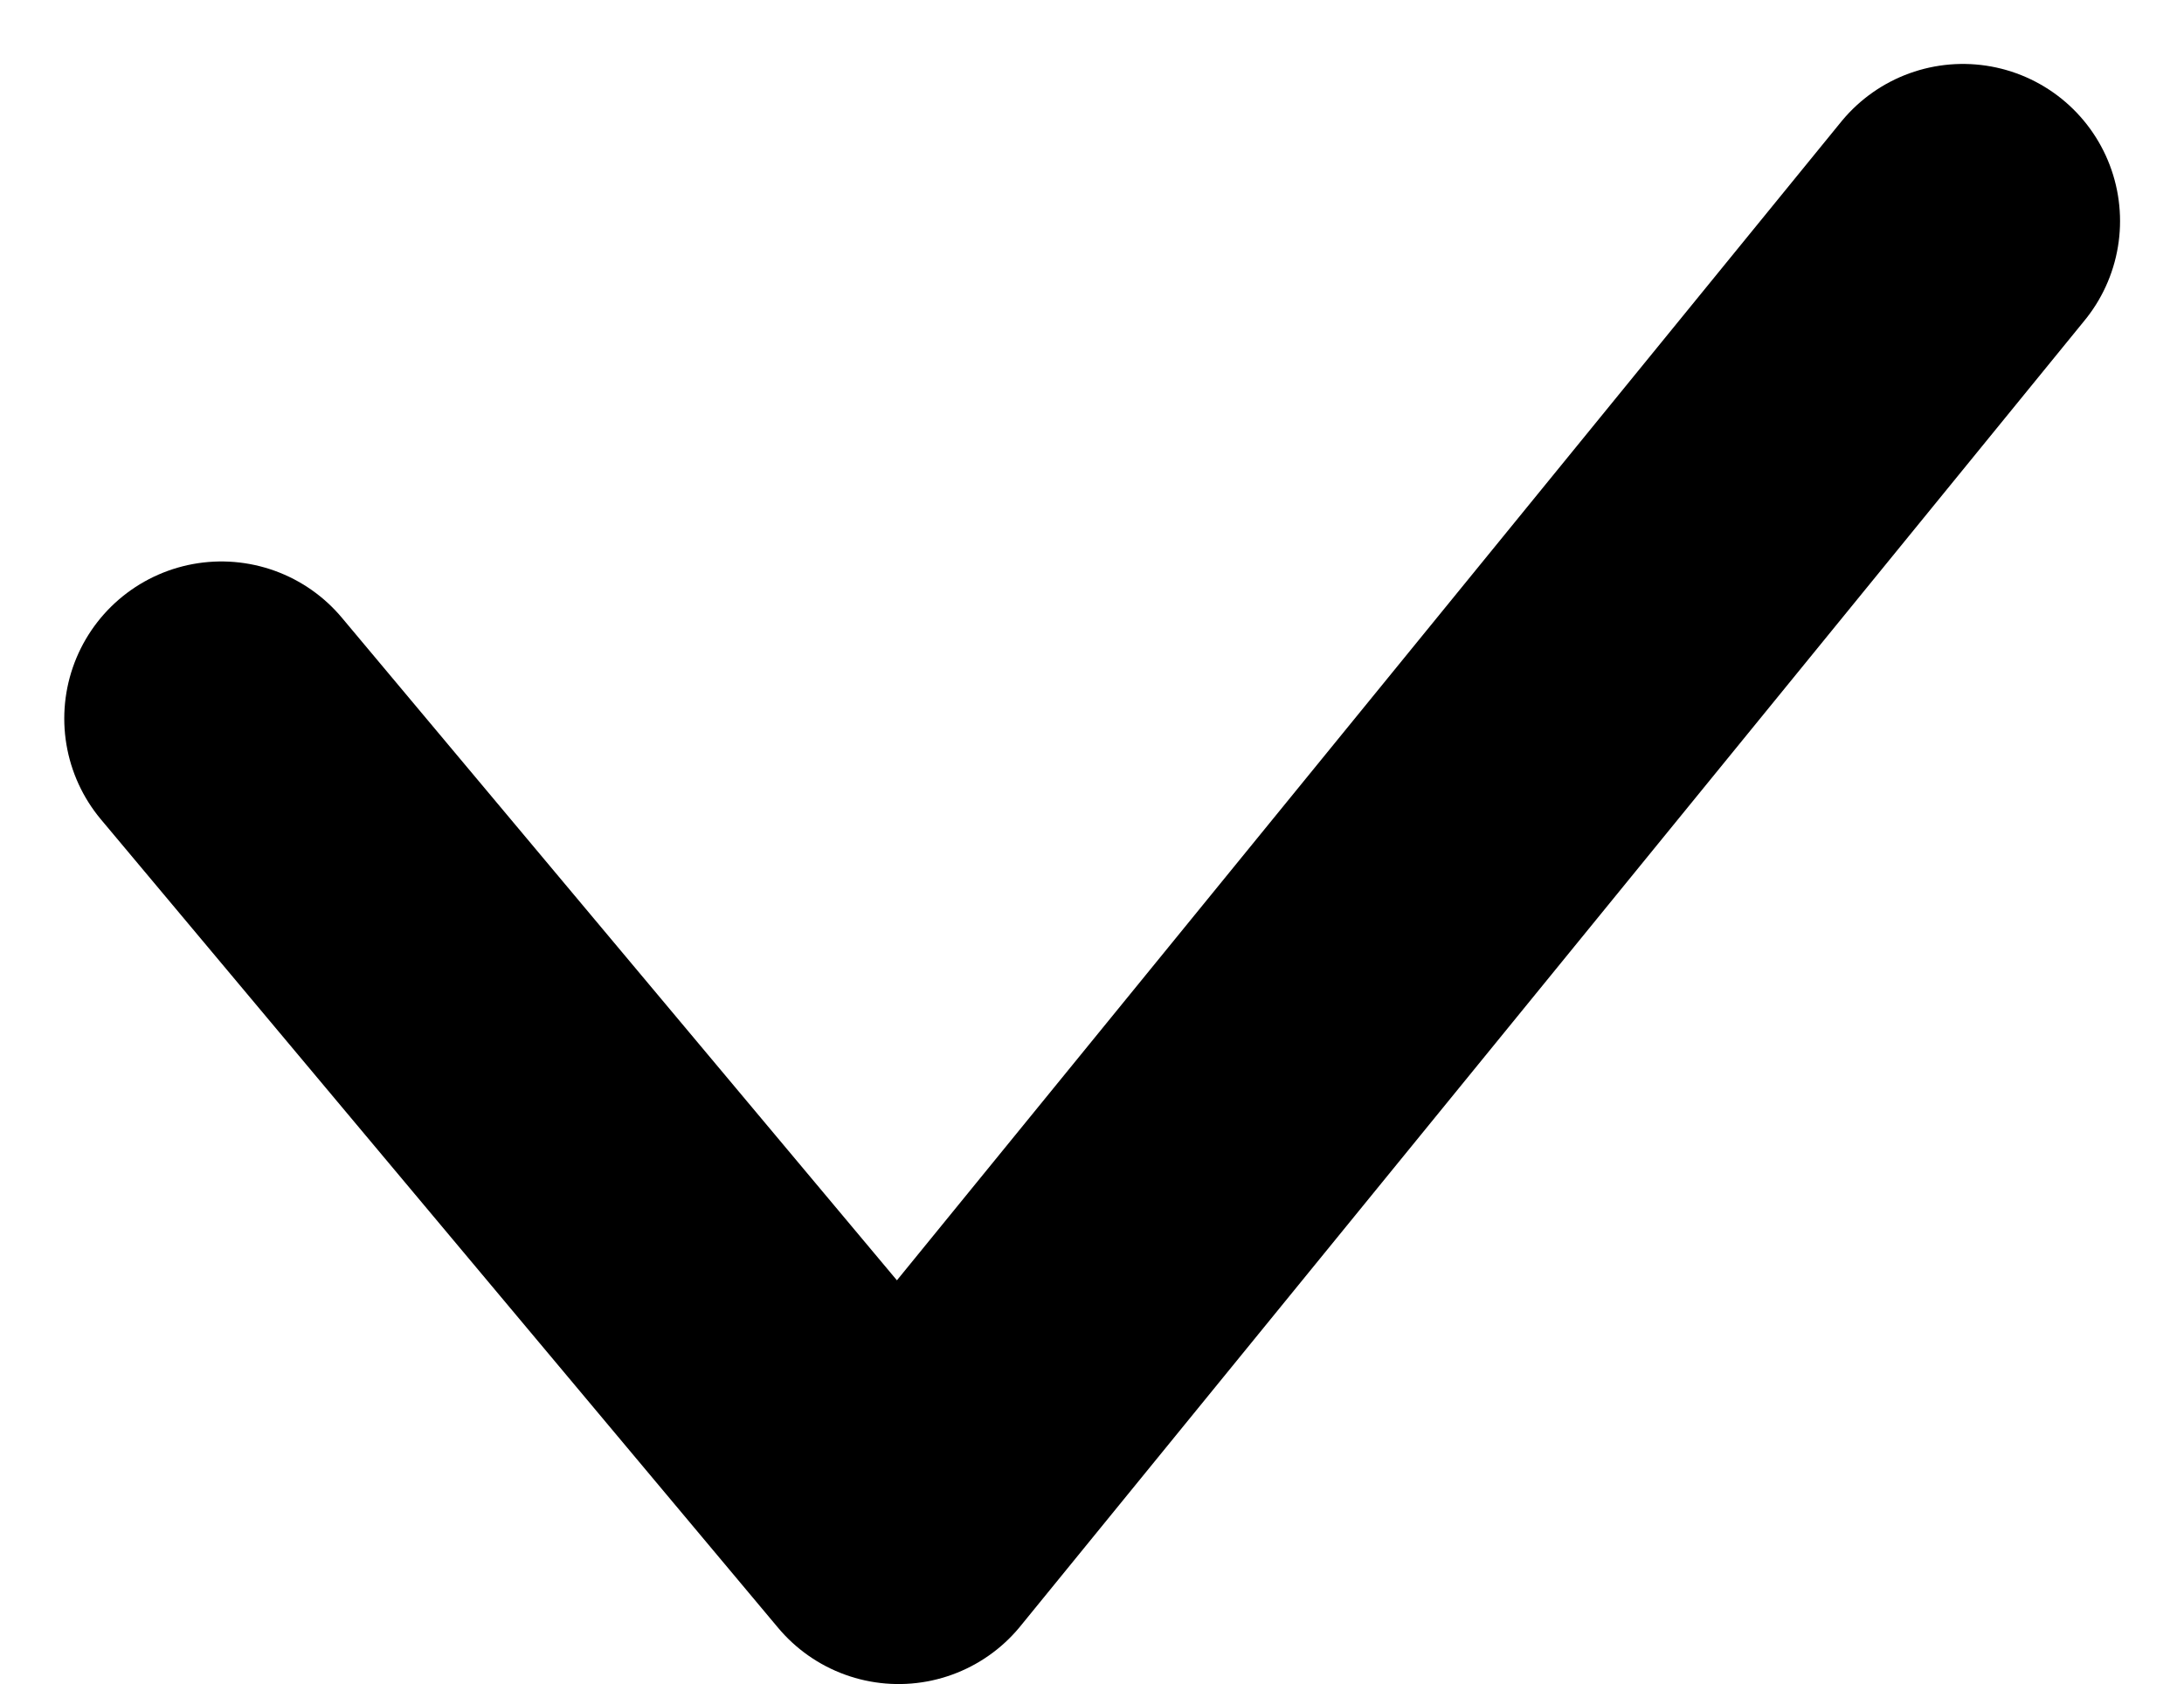 <svg xmlns="http://www.w3.org/2000/svg" width="13.9" height="10.72" viewBox="0 0 13.9 10.72">
  <path id="Path_157" data-name="Path 157" d="M453,89.167l4.31,5.146L464.084,86" transform="translate(-451.591 -84.593)" fill="none" stroke="#000" stroke-linecap="round" stroke-linejoin="round" stroke-width="2"/>
</svg>
